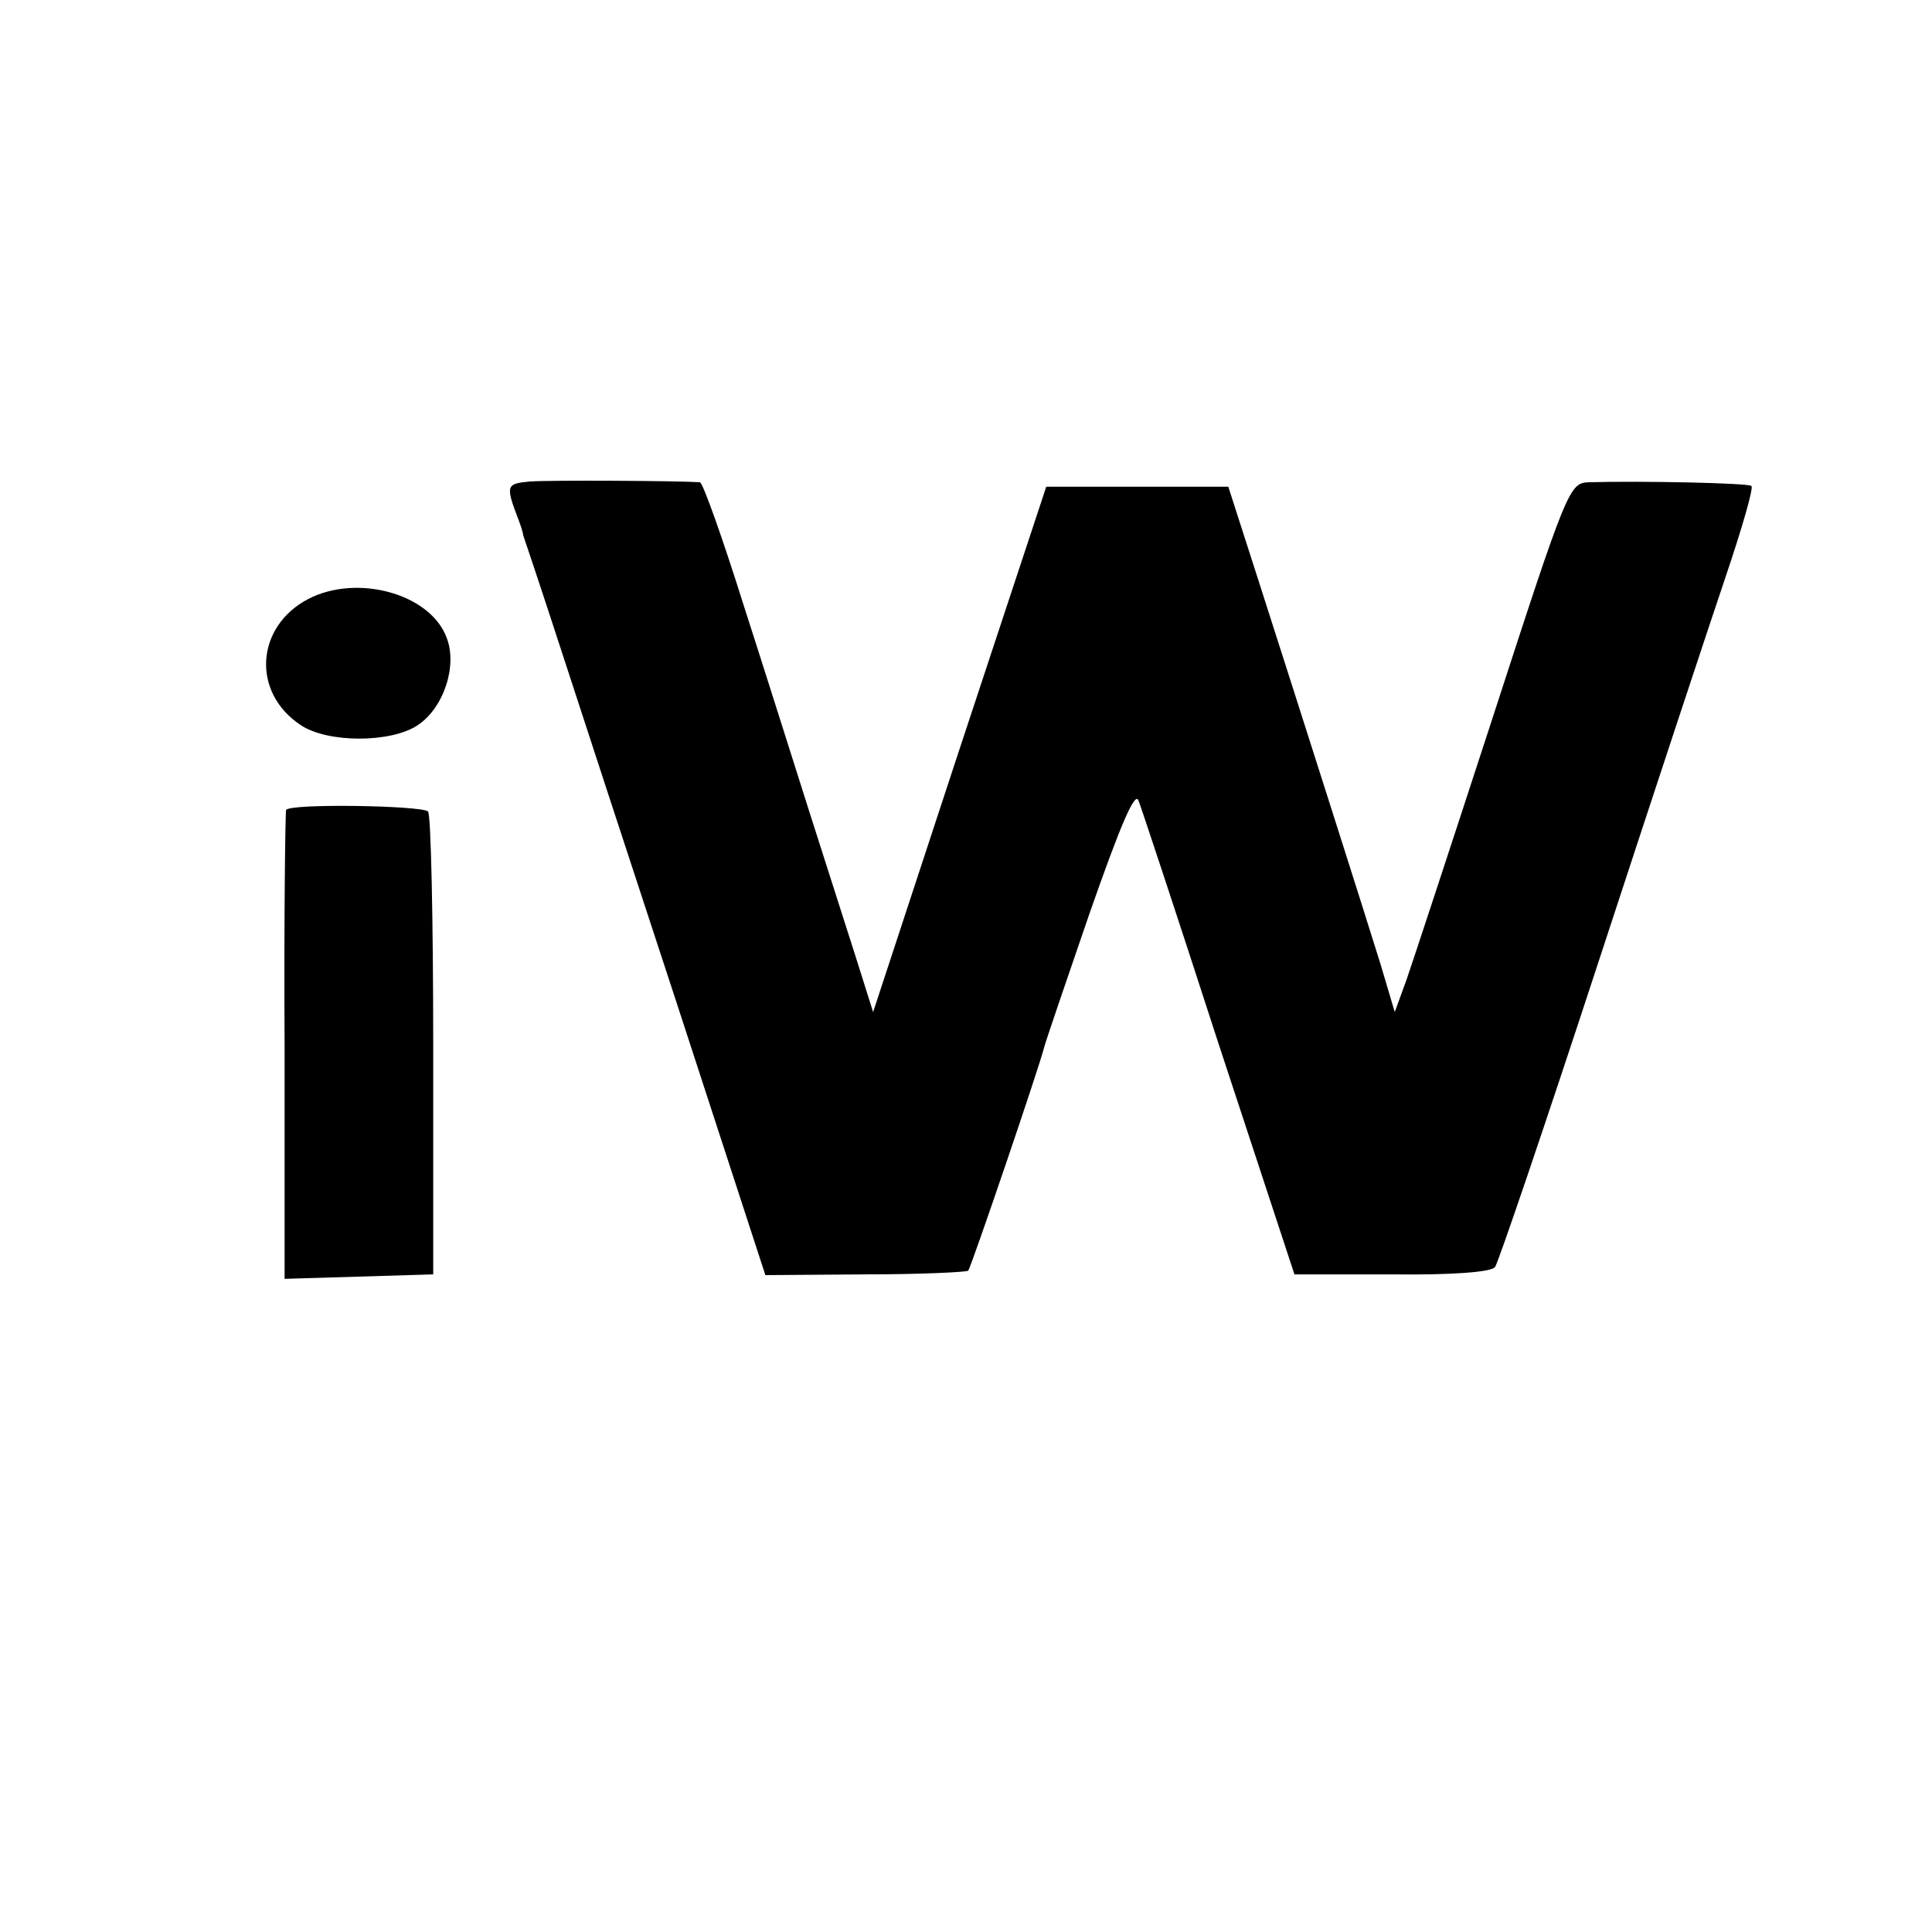 <?xml version="1.0" standalone="no"?>
<!DOCTYPE svg PUBLIC "-//W3C//DTD SVG 20010904//EN"
 "http://www.w3.org/TR/2001/REC-SVG-20010904/DTD/svg10.dtd">
<svg version="1.0" xmlns="http://www.w3.org/2000/svg"
 width="260pt" height="260pt" viewBox="0 0 260 260"
 preserveAspectRatio="xMidYMid meet">
<g transform="translate(0,260) scale(0.1,-0.1)"
fill="#000000" stroke="none">
<path d="M713 1952 c-32 -3 -33 -5 -15 -52 3 -8 6 -17 6 -20 1 -3 23 -68 48
-145 25 -77 98 -300 162 -495 l116 -356 135 1 c73 0 136 3 138 5 4 5 96 275
102 300 2 8 30 90 62 183 40 114 60 162 65 150 4 -10 53 -158 108 -328 l102
-310 131 0 c80 -1 135 3 139 10 4 5 67 190 139 410 72 220 149 453 171 518 22
65 38 120 35 123 -4 4 -148 7 -219 5 -26 -1 -29 -8 -128 -313 -56 -172 -109
-333 -117 -356 l-16 -44 -19 64 c-21 68 -108 341 -168 528 l-37 115 -122 0
-123 0 -117 -354 -116 -353 -23 73 c-13 41 -41 128 -62 194 -21 66 -61 193
-90 283 -28 89 -54 162 -58 163 -29 2 -203 3 -229 1z"/>
<path d="M415 1794 c-71 -37 -77 -126 -10 -170 36 -24 121 -24 157 0 35 23 54
80 39 118 -22 59 -120 86 -186 52z"/>
<path d="M385 1510 c-1 -3 -3 -146 -2 -318 l0 -313 100 3 100 3 0 308 c0 169
-3 311 -7 315 -9 8 -186 11 -191 2z"/>
</g>
</svg>

